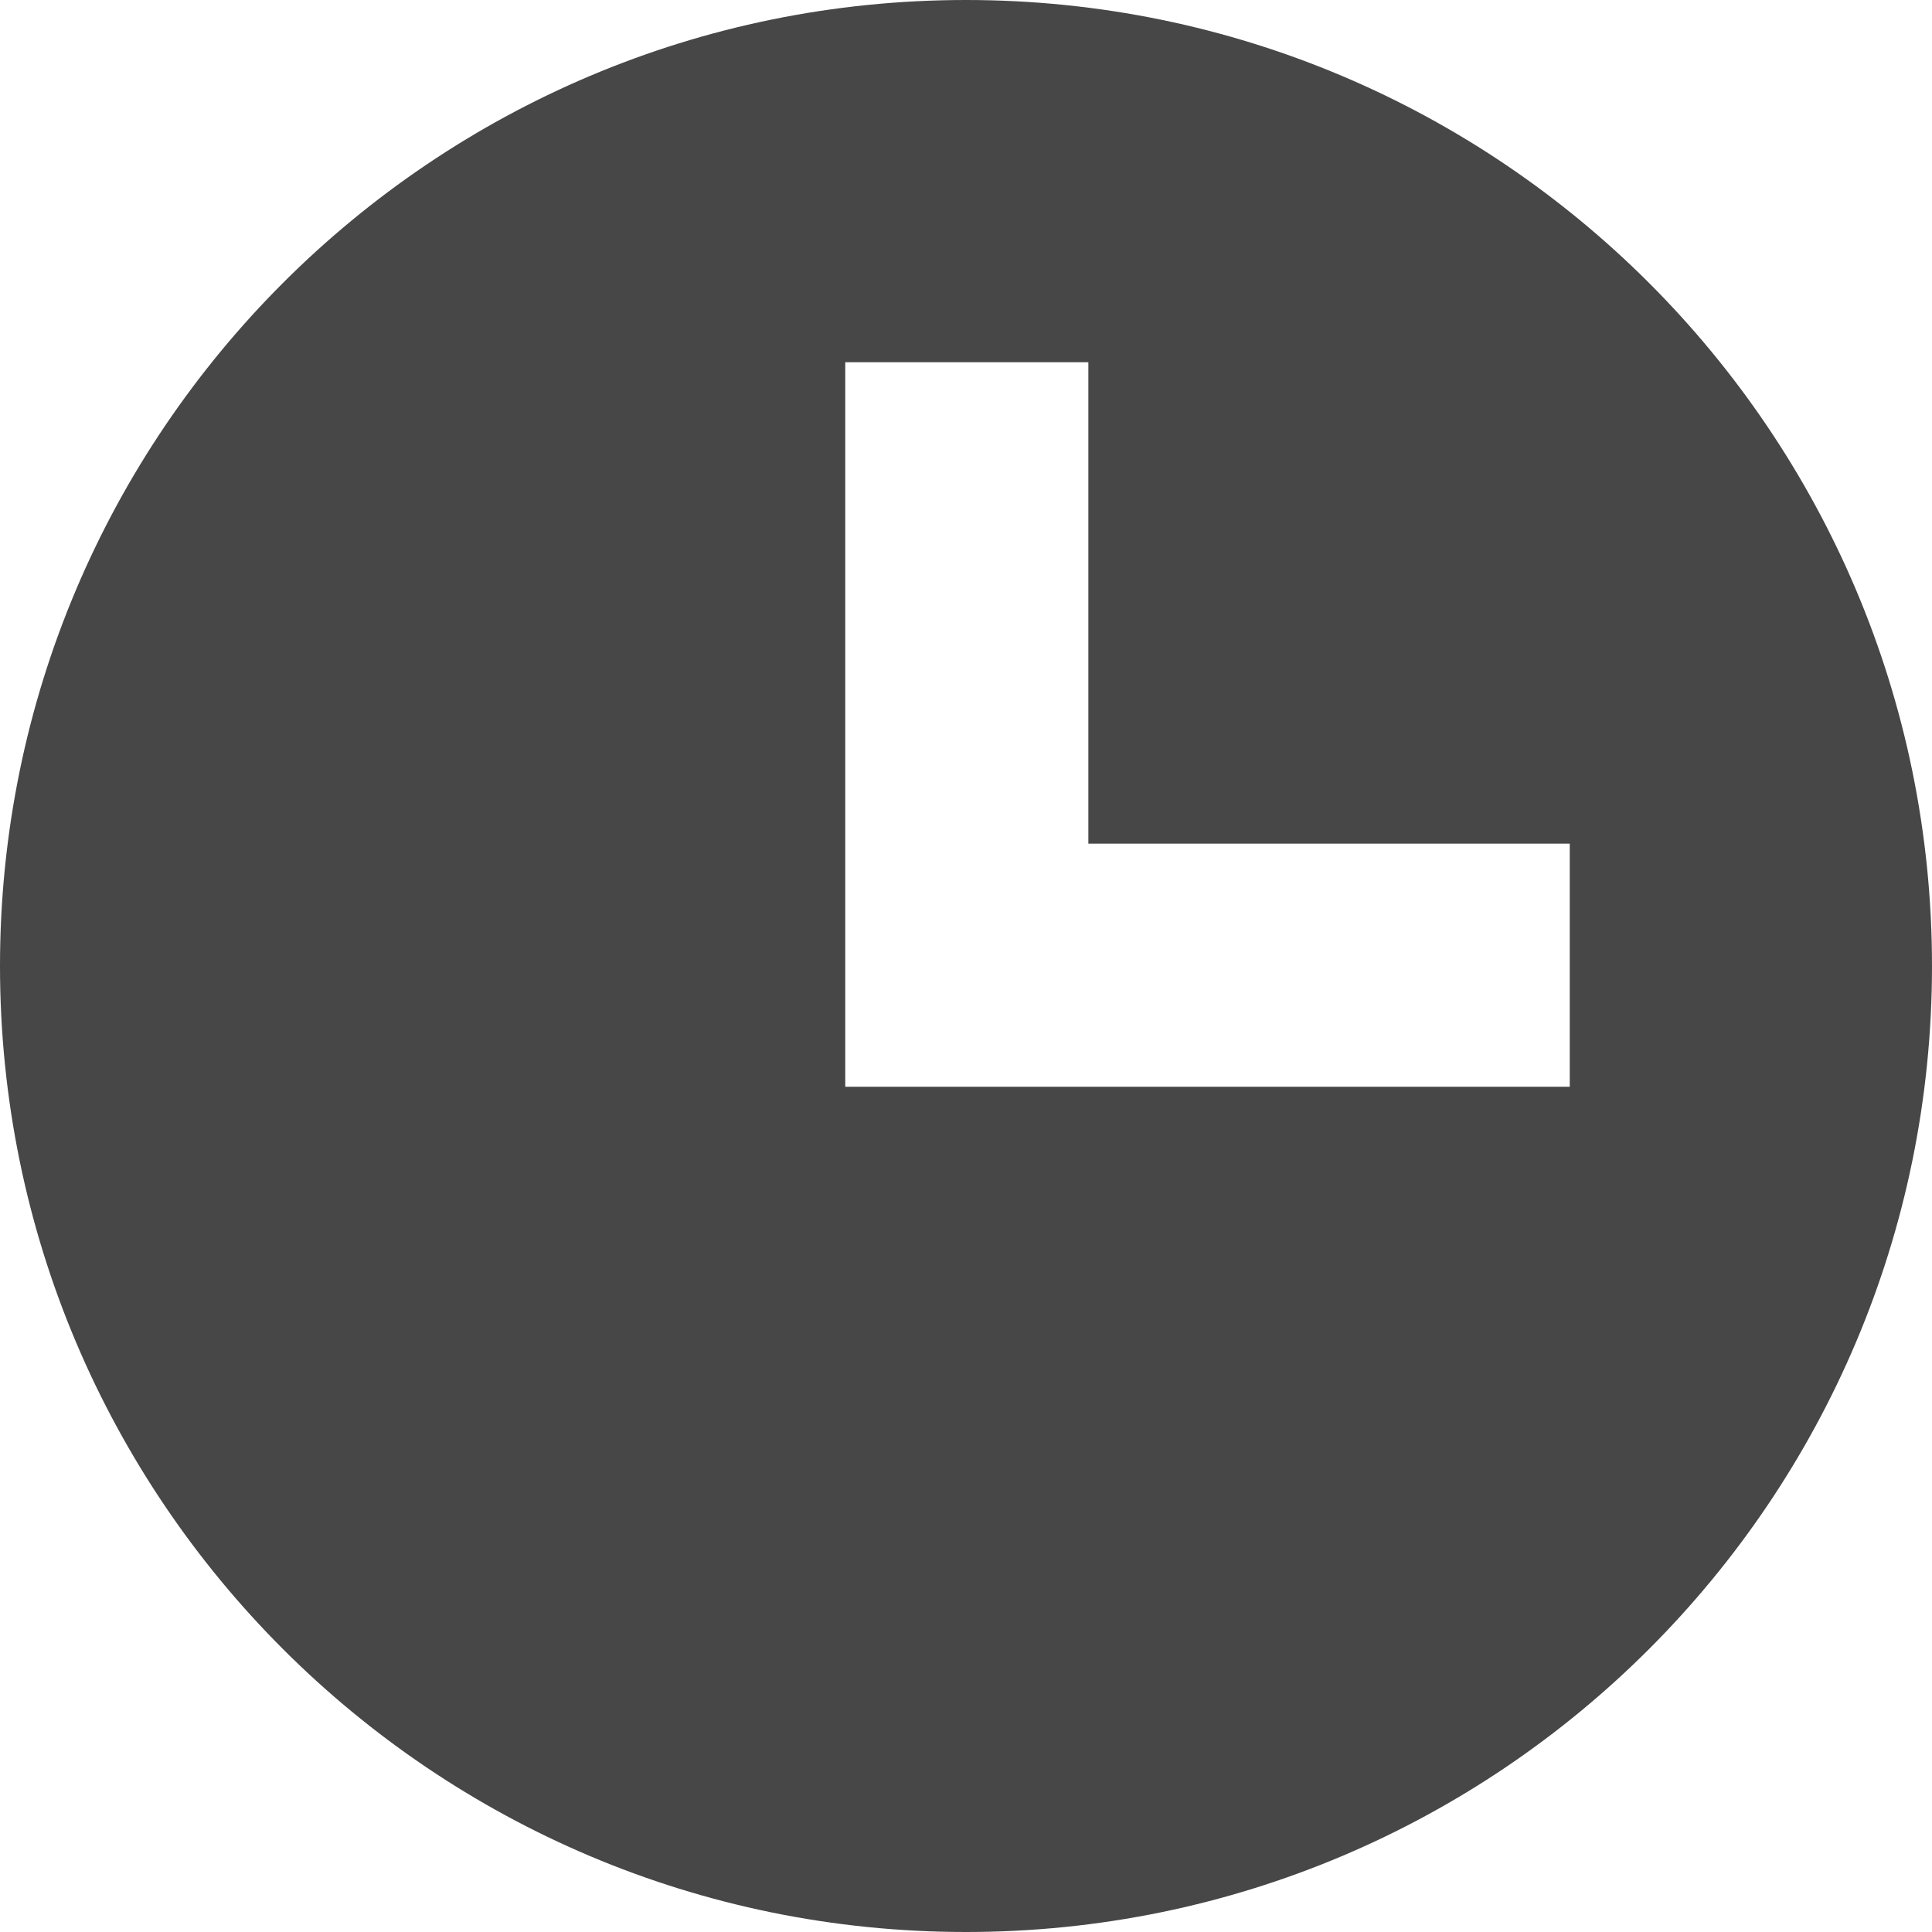 <?xml version="1.0" encoding="UTF-8"?>
<svg width="24px" height="24px" viewBox="0 0 24 24" version="1.1" xmlns="http://www.w3.org/2000/svg" xmlns:xlink="http://www.w3.org/1999/xlink">
    <title>Icon/Fill/time-fill</title>
    <g id="Icon/Fill/time-fill" stroke="none" stroke-width="1" fill="none" fill-rule="evenodd">
        <g id="Group" transform="translate(-0, -0)" fill="#474747" fill-rule="nonzero">
            <g id="time">
                <path d="M24,12 C24,18.627 18.627,24 12,24 C5.373,24 0,18.627 0,12 C0,5.373 5.373,0 12,0 C18.627,0 24,5.373 24,12 Z M19.5,13.5 L19.5,10.48 L13.52,10.48 L13.52,4.5 L10.5,4.5 L10.5,13.5 L19.5,13.5 Z" id="Combined-Shape"></path>
            </g>
        </g>
    </g>
</svg>